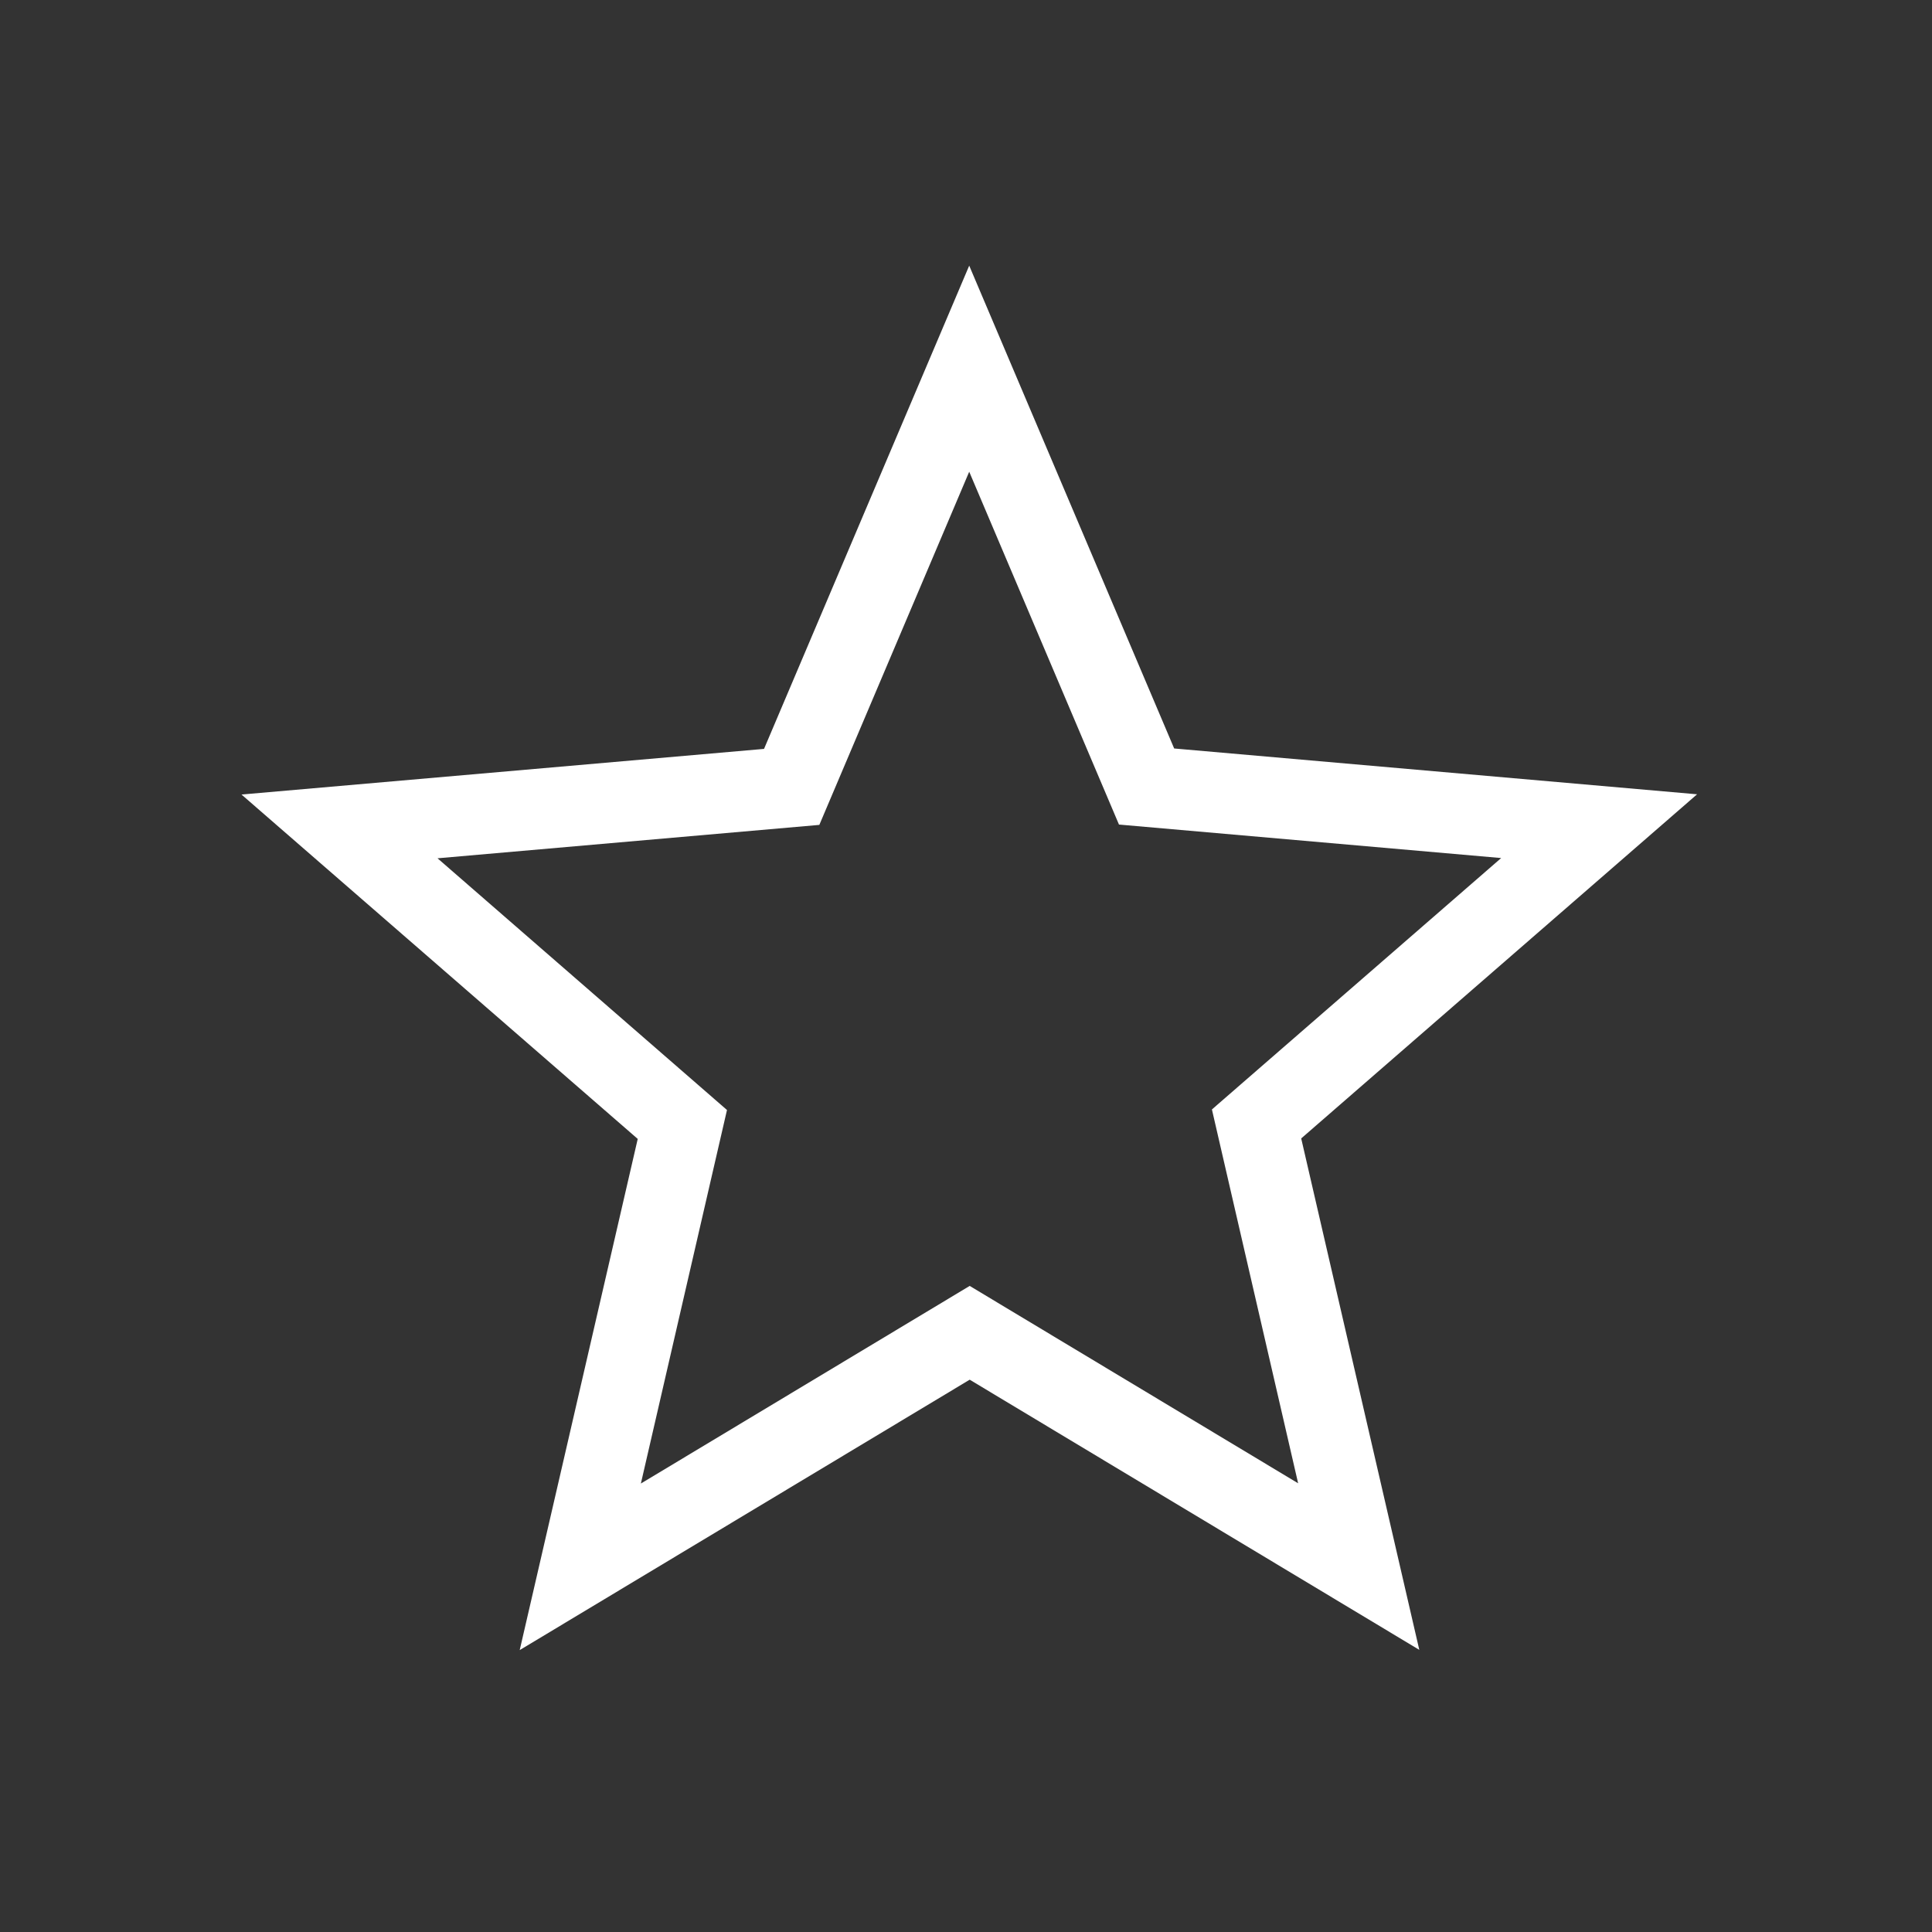 <svg width="80" height="80" viewBox="0 0 80 80" fill="none" xmlns="http://www.w3.org/2000/svg">
<rect x="0" y="0" width="80" height="80" fill="#333333" stroke="none"/>
<path d="M46.333 34.14L40.133 19.533L33.927 34.157L18.117 35.54L30.103 45.963L26.537 61.43L40.153 53.247L53.753 61.42L50.183 45.94L62.16 35.53L46.333 34.143V34.14ZM58.77 68.317L40.153 57.13L21.52 68.327L26.407 47.16L10 32.9L31.637 31.01L40.133 11L48.62 30.993L70.273 32.89L53.88 47.14L58.77 68.317Z" fill="white"/>
</svg>
